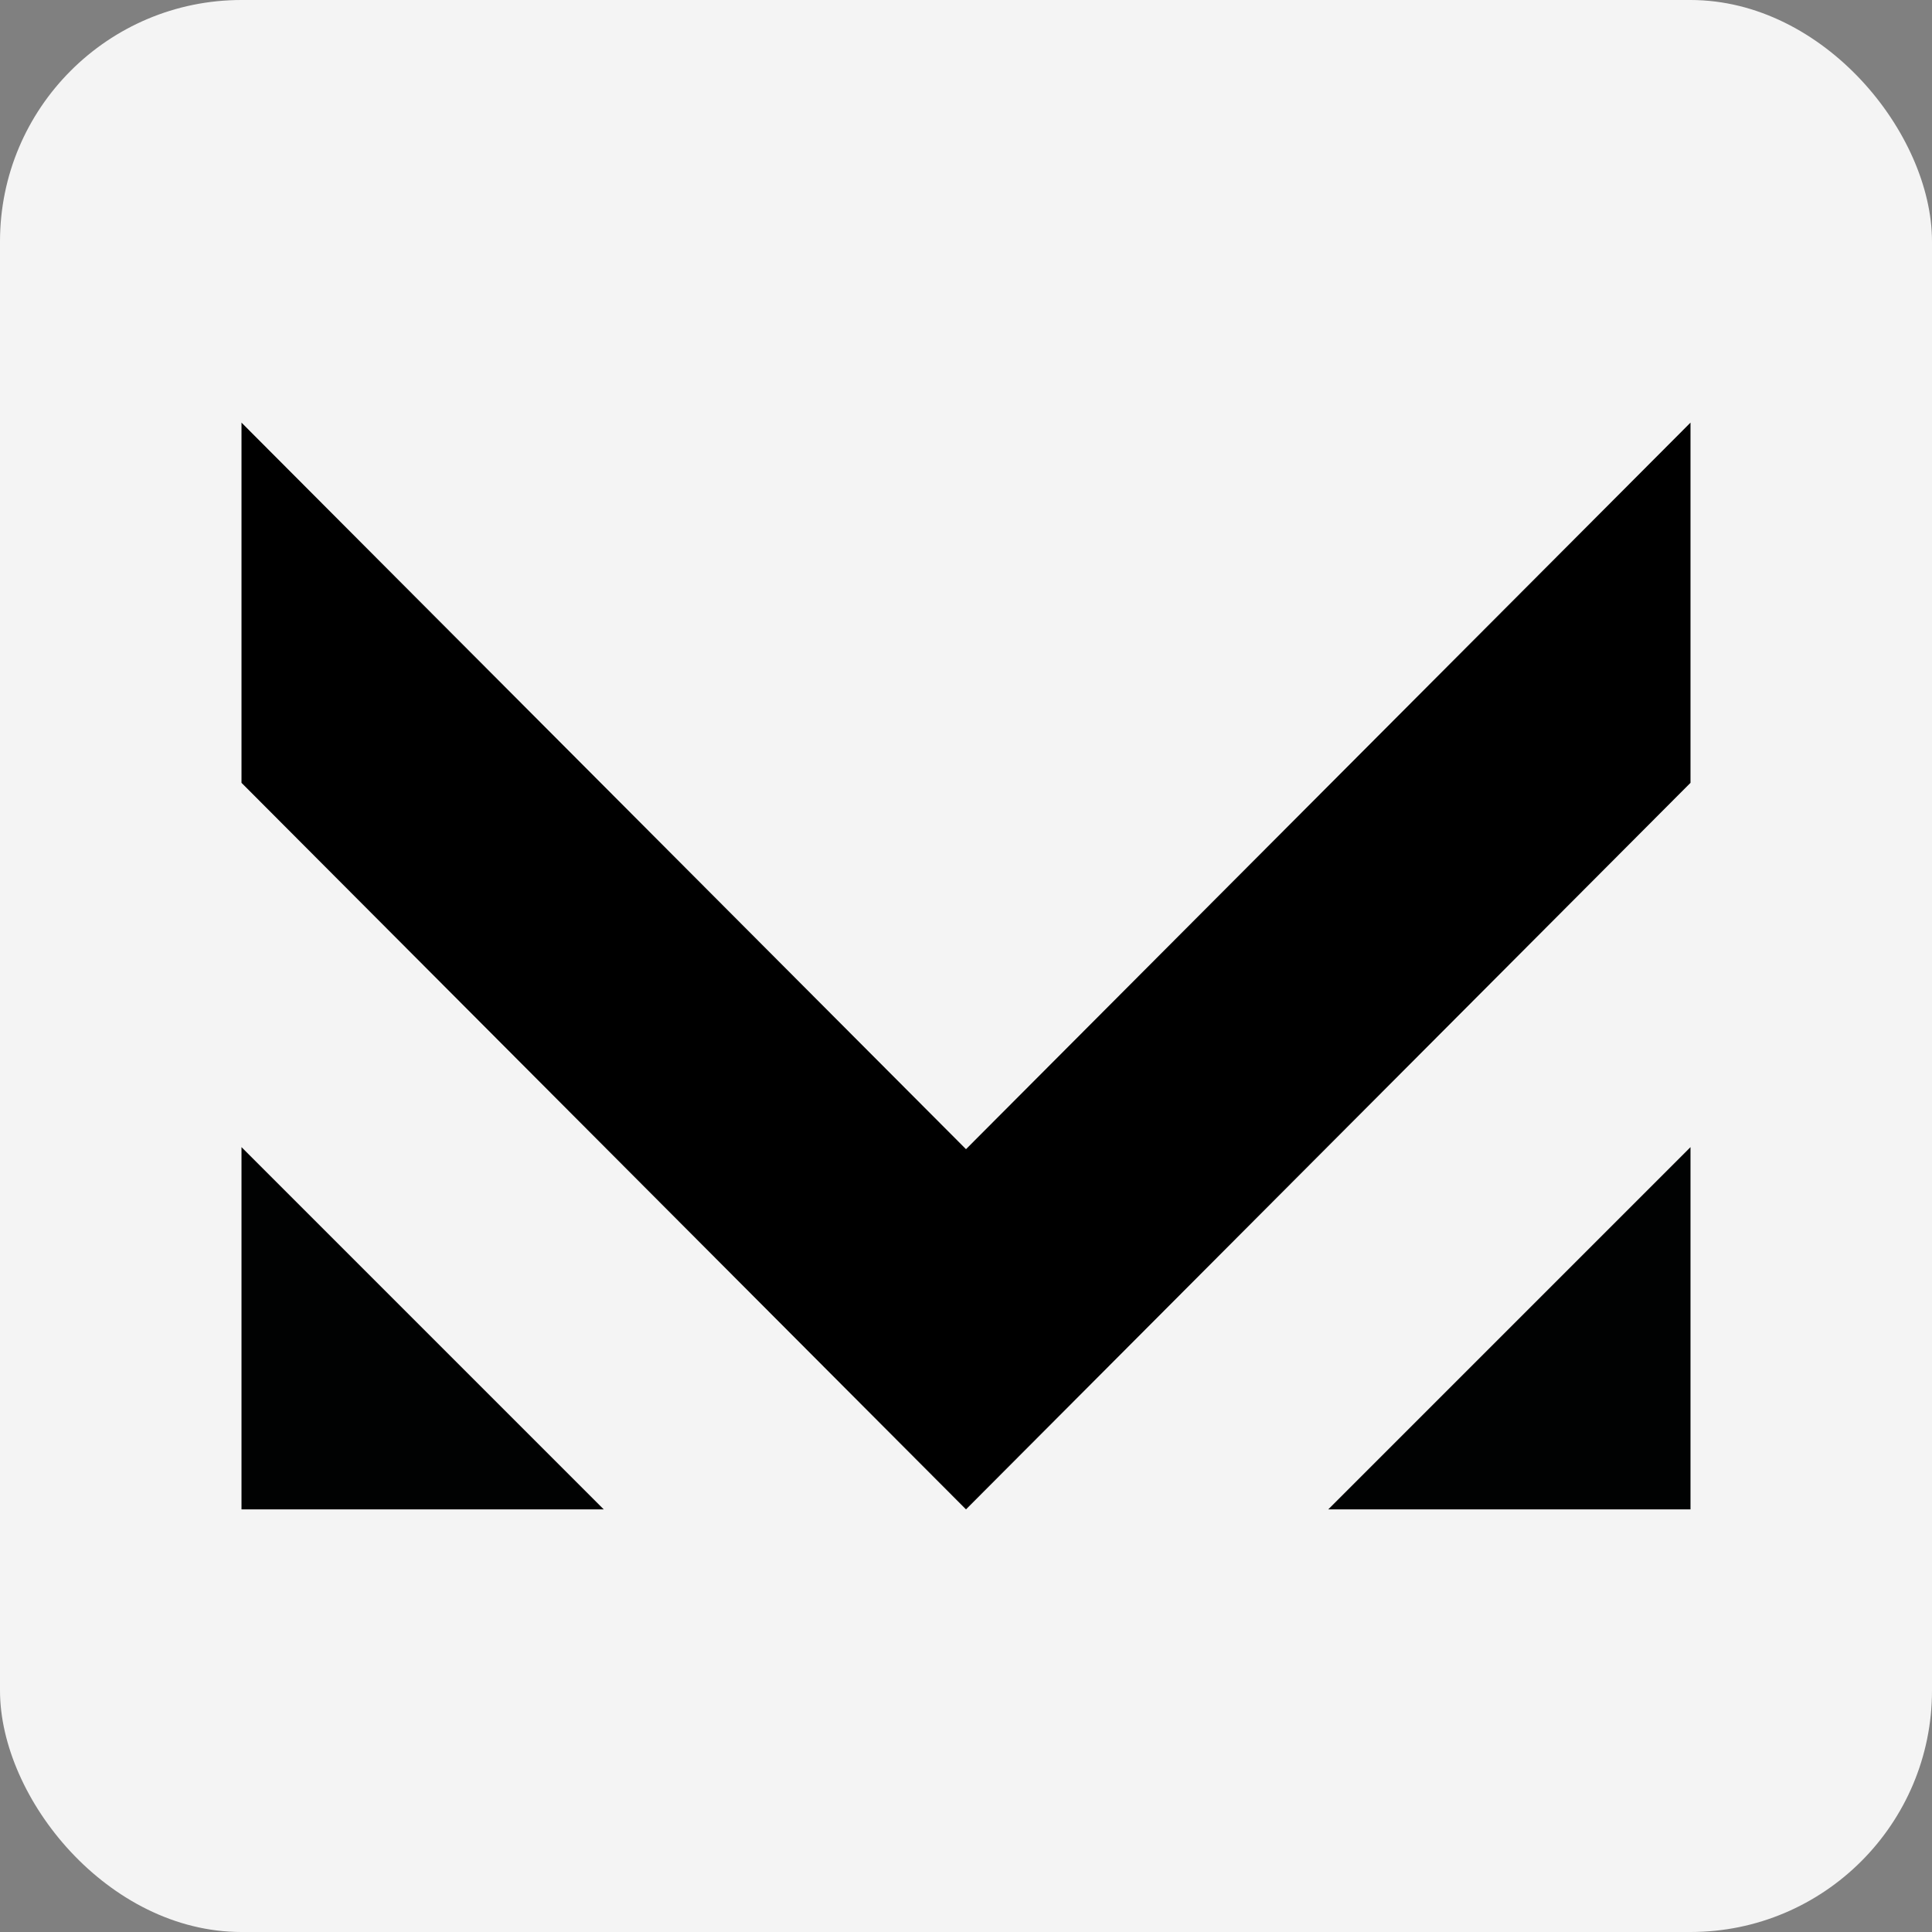<svg xmlns="http://www.w3.org/2000/svg" width="32" height="32" viewBox="0 0 32 32">
    <rect x="0" y="0" width="32" height="32" fill="#808080" stroke="none"/>
    <g fill="none" fill-rule="evenodd">
        <g>
            <g transform="translate(-88 -112) translate(88 112)">
                <rect width="32" height="32" fill="#F4F4F4" rx="4"/>
                <g>
                    <path fill="#000" d="M12 12.034L0 0 0 5.966 12 18 24 5.966 24 0z" transform="translate(4 7)"/>
                    <path fill="#010202" d="M0 18L6 18 0 12zM24 12L24 18 18 18z" transform="translate(4 7)"/>
                </g>
            </g>
        </g>
    </g>
</svg>
